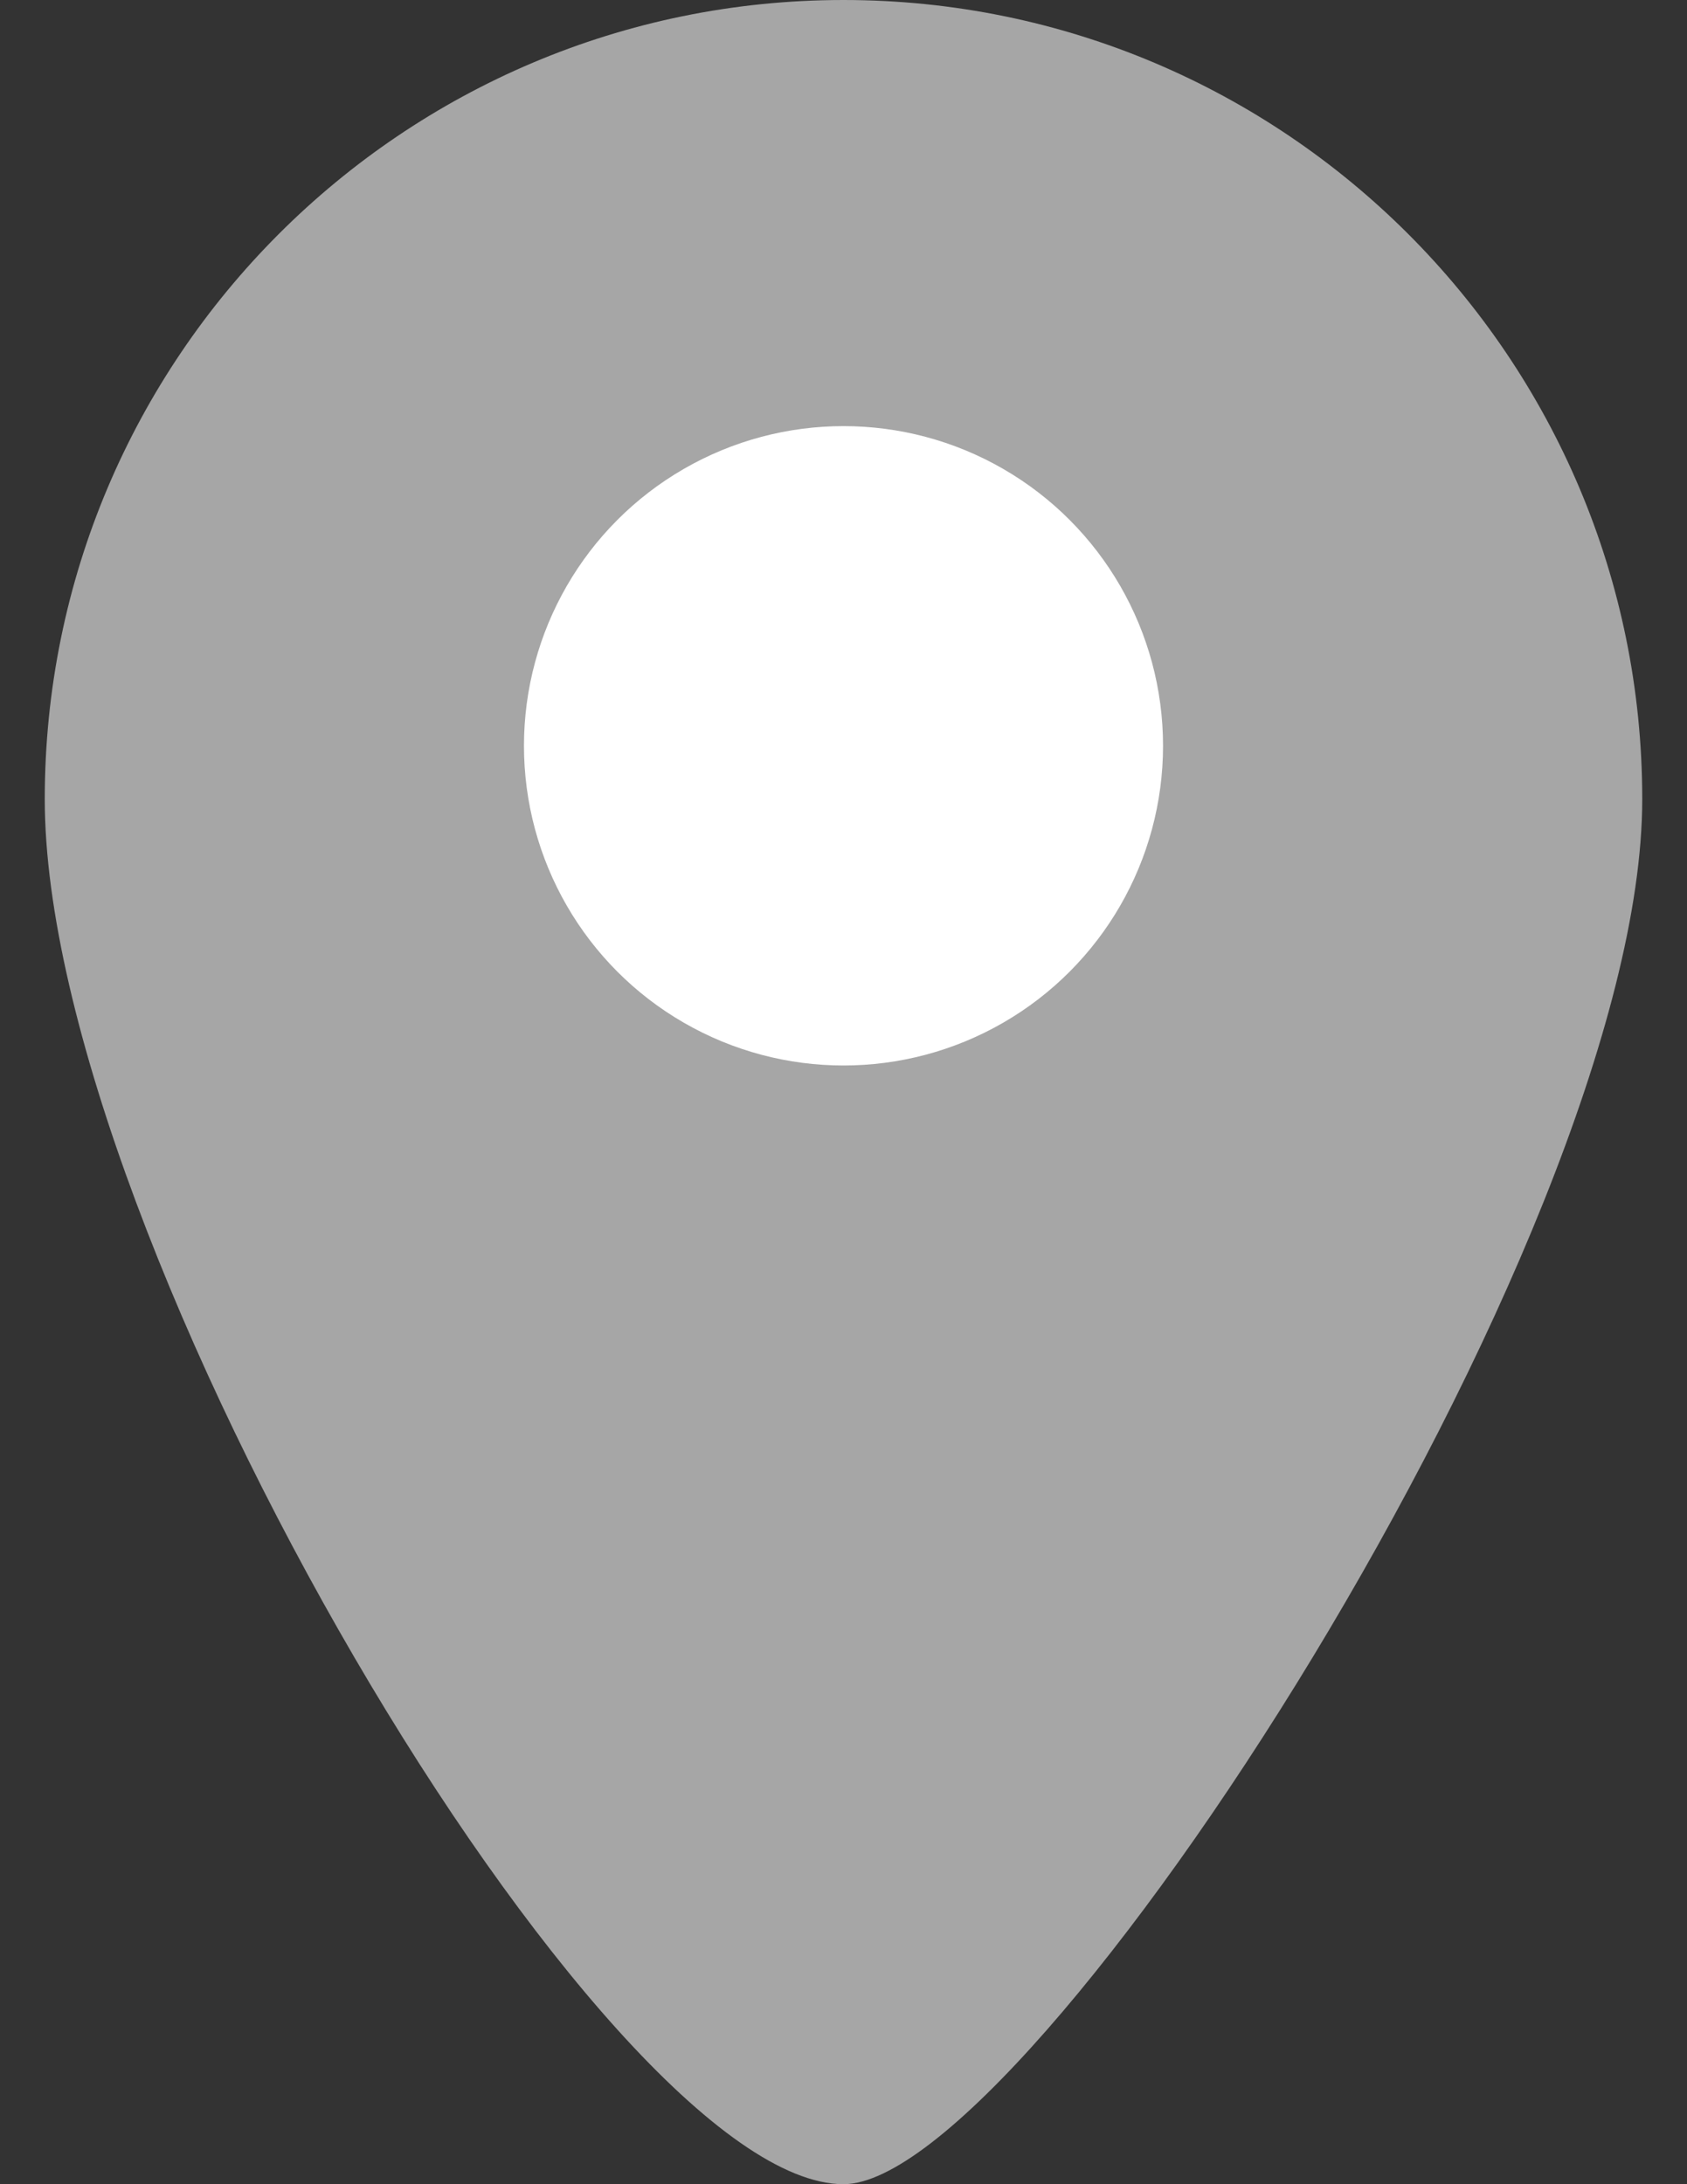 <svg width="17" height="22" viewBox="0 0 17 22" fill="none" xmlns="http://www.w3.org/2000/svg">
<rect x="0" y="0" width="17" height="22" fill="#333333" stroke="none"/>
<path d="M16.549 8.049C16.549 12.494 10.378 22 8.5 22C6.085 22 0.451 12.494 0.451 8.049C0.451 3.604 4.055 0 8.5 0C12.945 0 16.549 3.604 16.549 8.049Z" fill="#A6A6A6"/>
<circle cx="8.5" cy="7.512" r="3.22" fill="white"/>
</svg>
